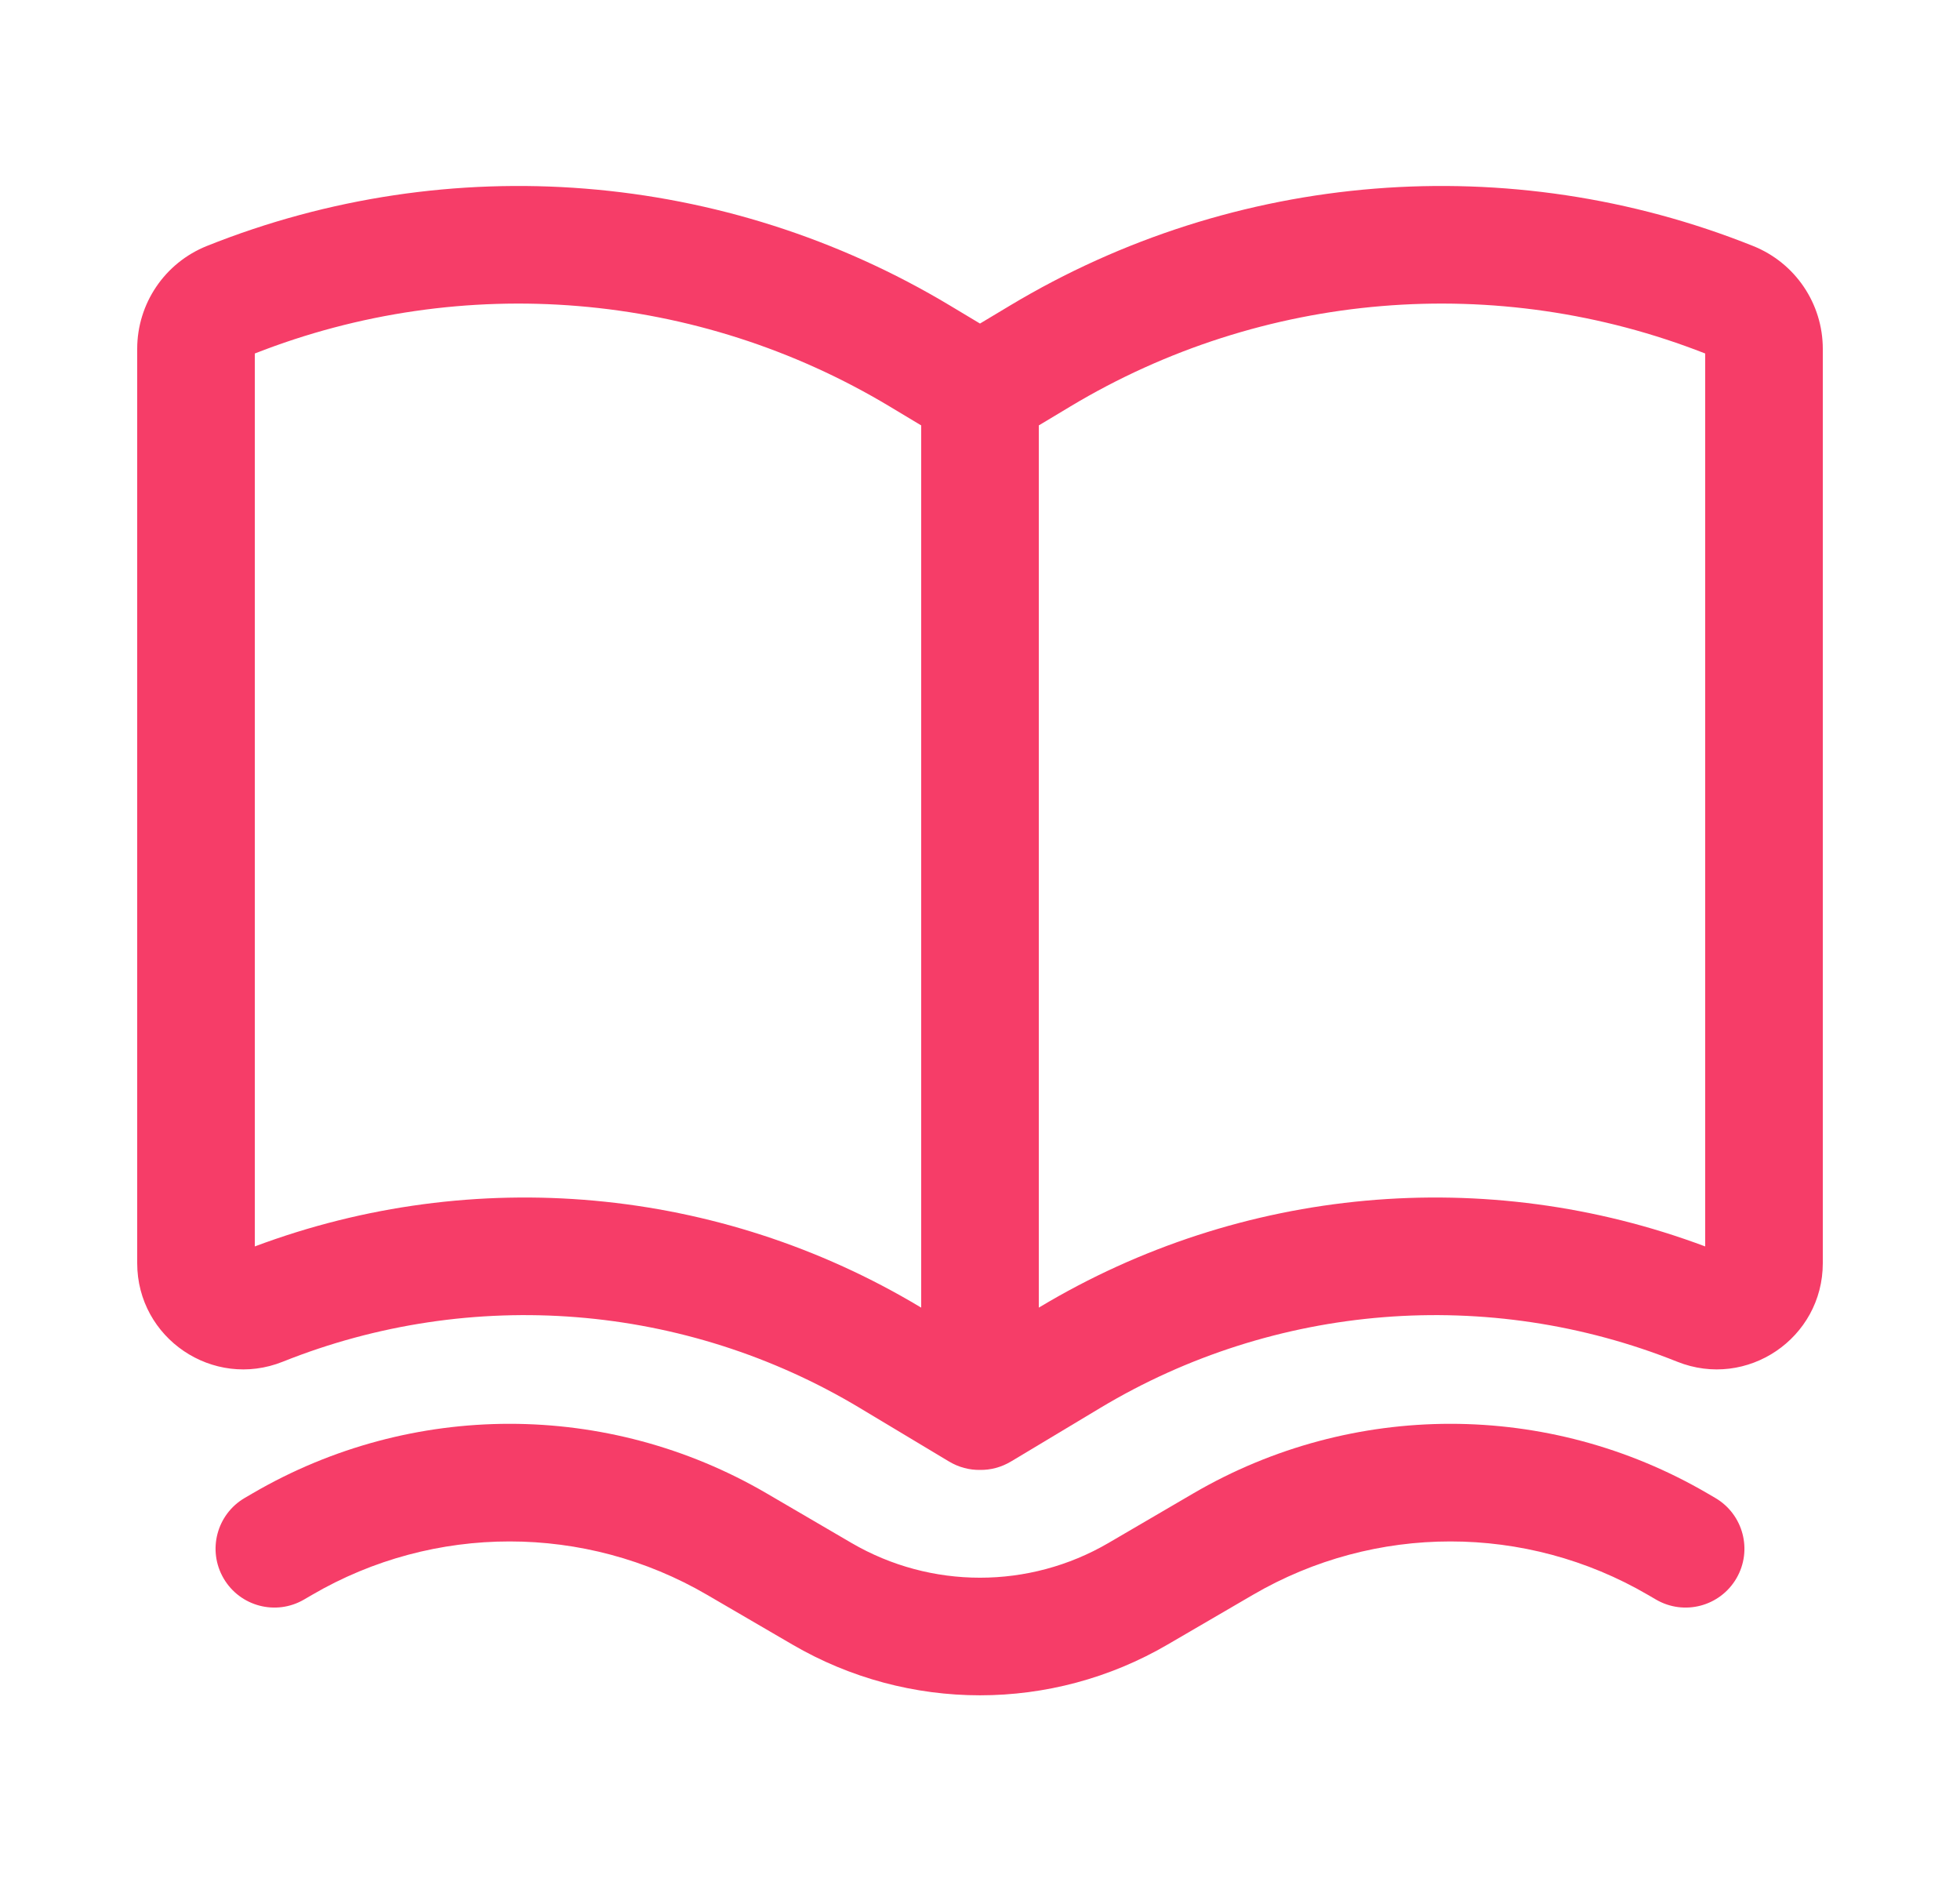 <svg width="25" height="24" viewBox="0 0 25 24" fill="none" xmlns="http://www.w3.org/2000/svg">
<path fill-rule="evenodd" clip-rule="evenodd" d="M12.102 18.636C12.23 18.713 12.367 18.747 12.5 18.745C12.633 18.747 12.77 18.713 12.898 18.636L14.033 17.955C16.259 16.619 18.983 16.401 21.393 17.365C22.283 17.721 23.25 17.066 23.25 16.108V4.449C23.25 3.871 22.898 3.352 22.361 3.137C19.256 1.895 15.749 2.176 12.882 3.897L12.5 4.126L12.118 3.897C9.251 2.176 5.744 1.895 2.638 3.137C2.102 3.352 1.75 3.871 1.75 4.449V16.108C1.75 17.066 2.717 17.721 3.607 17.365C6.018 16.401 8.741 16.619 10.967 17.955L12.102 18.636ZM3.25 4.508V15.895C6.046 14.847 9.172 15.129 11.739 16.669L11.75 16.675V5.425L11.347 5.183C8.898 3.713 5.906 3.465 3.25 4.508ZM13.261 16.669L13.25 16.675V5.425L13.653 5.183C16.102 3.713 19.094 3.465 21.75 4.508V15.895C18.954 14.847 15.828 15.129 13.261 16.669Z" fill="#F63D68"/>
<path d="M9.775 19.042C7.751 17.862 5.249 17.862 3.225 19.042L3.122 19.102C2.764 19.311 2.643 19.77 2.852 20.128C3.061 20.486 3.52 20.607 3.878 20.398L3.981 20.338C5.537 19.43 7.463 19.43 9.019 20.338L10.107 20.972C11.586 21.835 13.414 21.835 14.893 20.972L15.981 20.338C17.538 19.43 19.462 19.43 21.019 20.338L21.122 20.398C21.48 20.607 21.939 20.486 22.148 20.128C22.357 19.77 22.236 19.311 21.878 19.102L21.775 19.042C19.751 17.862 17.249 17.862 15.225 19.042L14.138 19.677C13.126 20.267 11.874 20.267 10.862 19.677L9.775 19.042Z" fill="#F63D68"/>
</svg>
